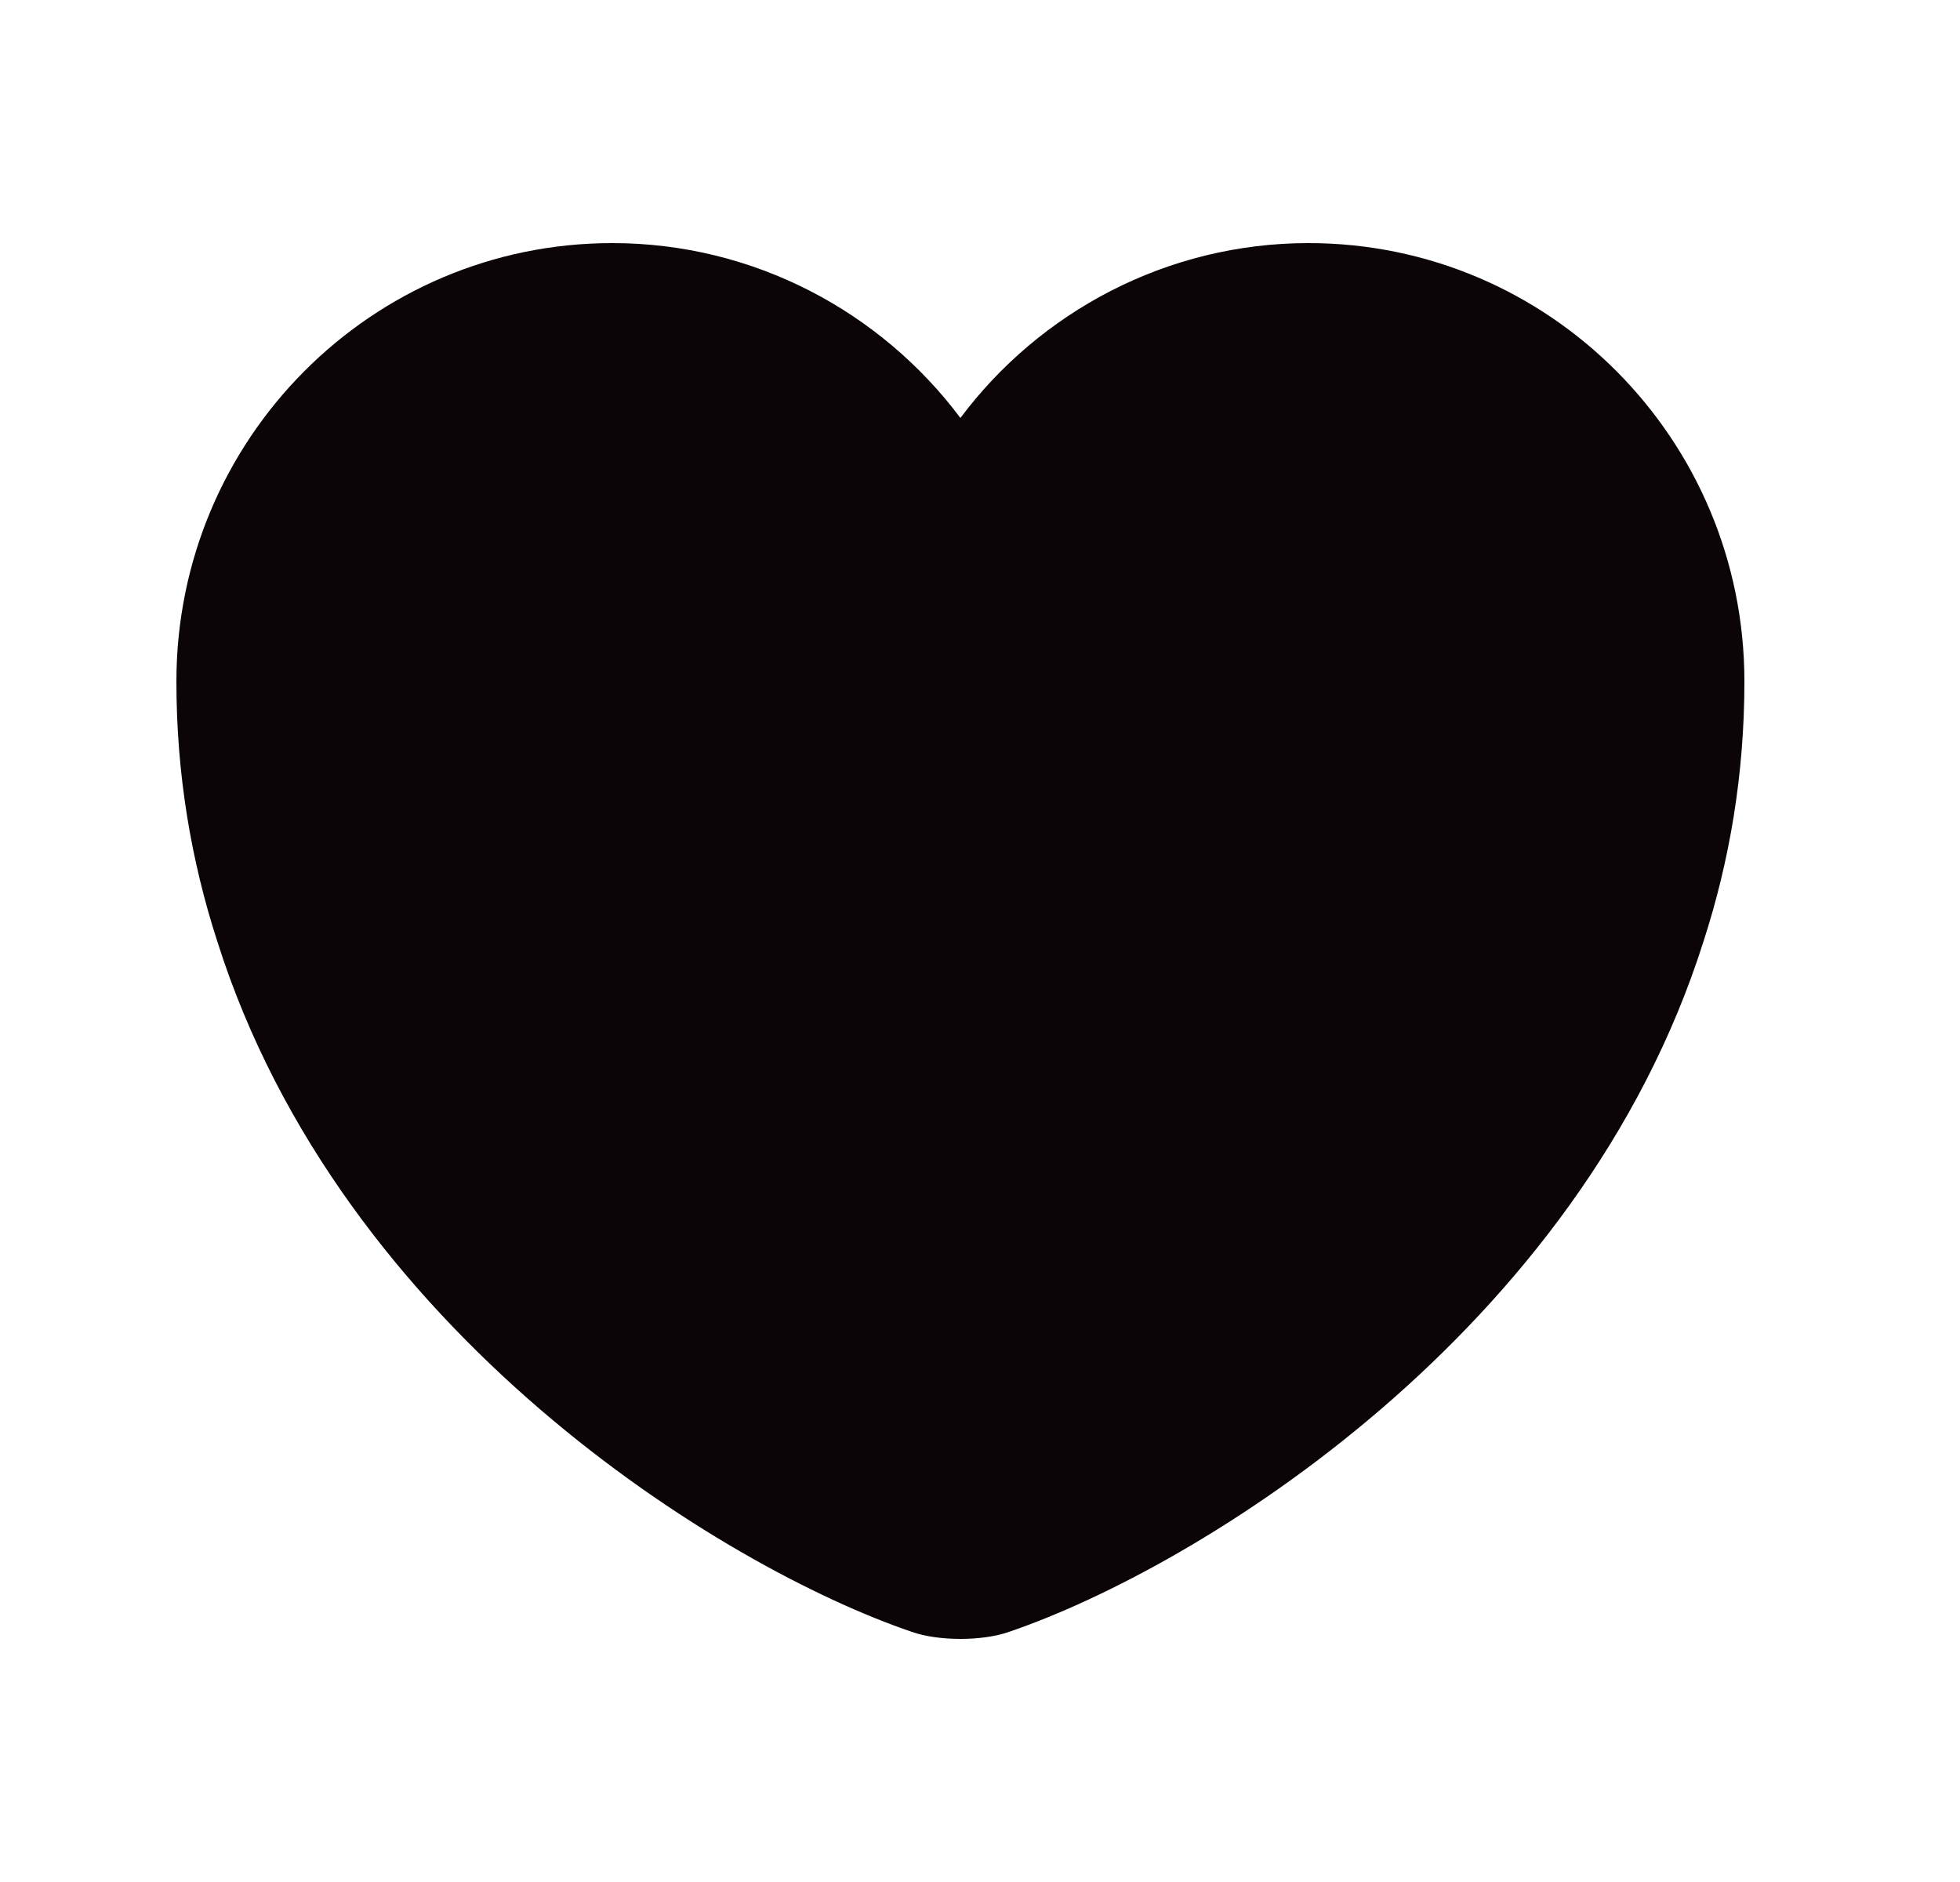 <svg width="25" height="24" viewBox="0 0 25 24" fill="none" xmlns="http://www.w3.org/2000/svg">
<path d="M16.69 3.1C14.88 3.1 13.26 3.98 12.25 5.33C11.24 3.98 9.62 3.1 7.81 3.1C4.74 3.1 2.25 5.6 2.25 8.69C2.25 9.88 2.44 10.98 2.77 12C4.35 17 9.22 19.99 11.63 20.81C11.97 20.93 12.53 20.93 12.87 20.81C15.28 19.99 20.15 17 21.73 12C22.06 10.98 22.25 9.88 22.25 8.69C22.25 5.6 19.76 3.1 16.69 3.1Z" fill="#0C0507"/>
</svg>
